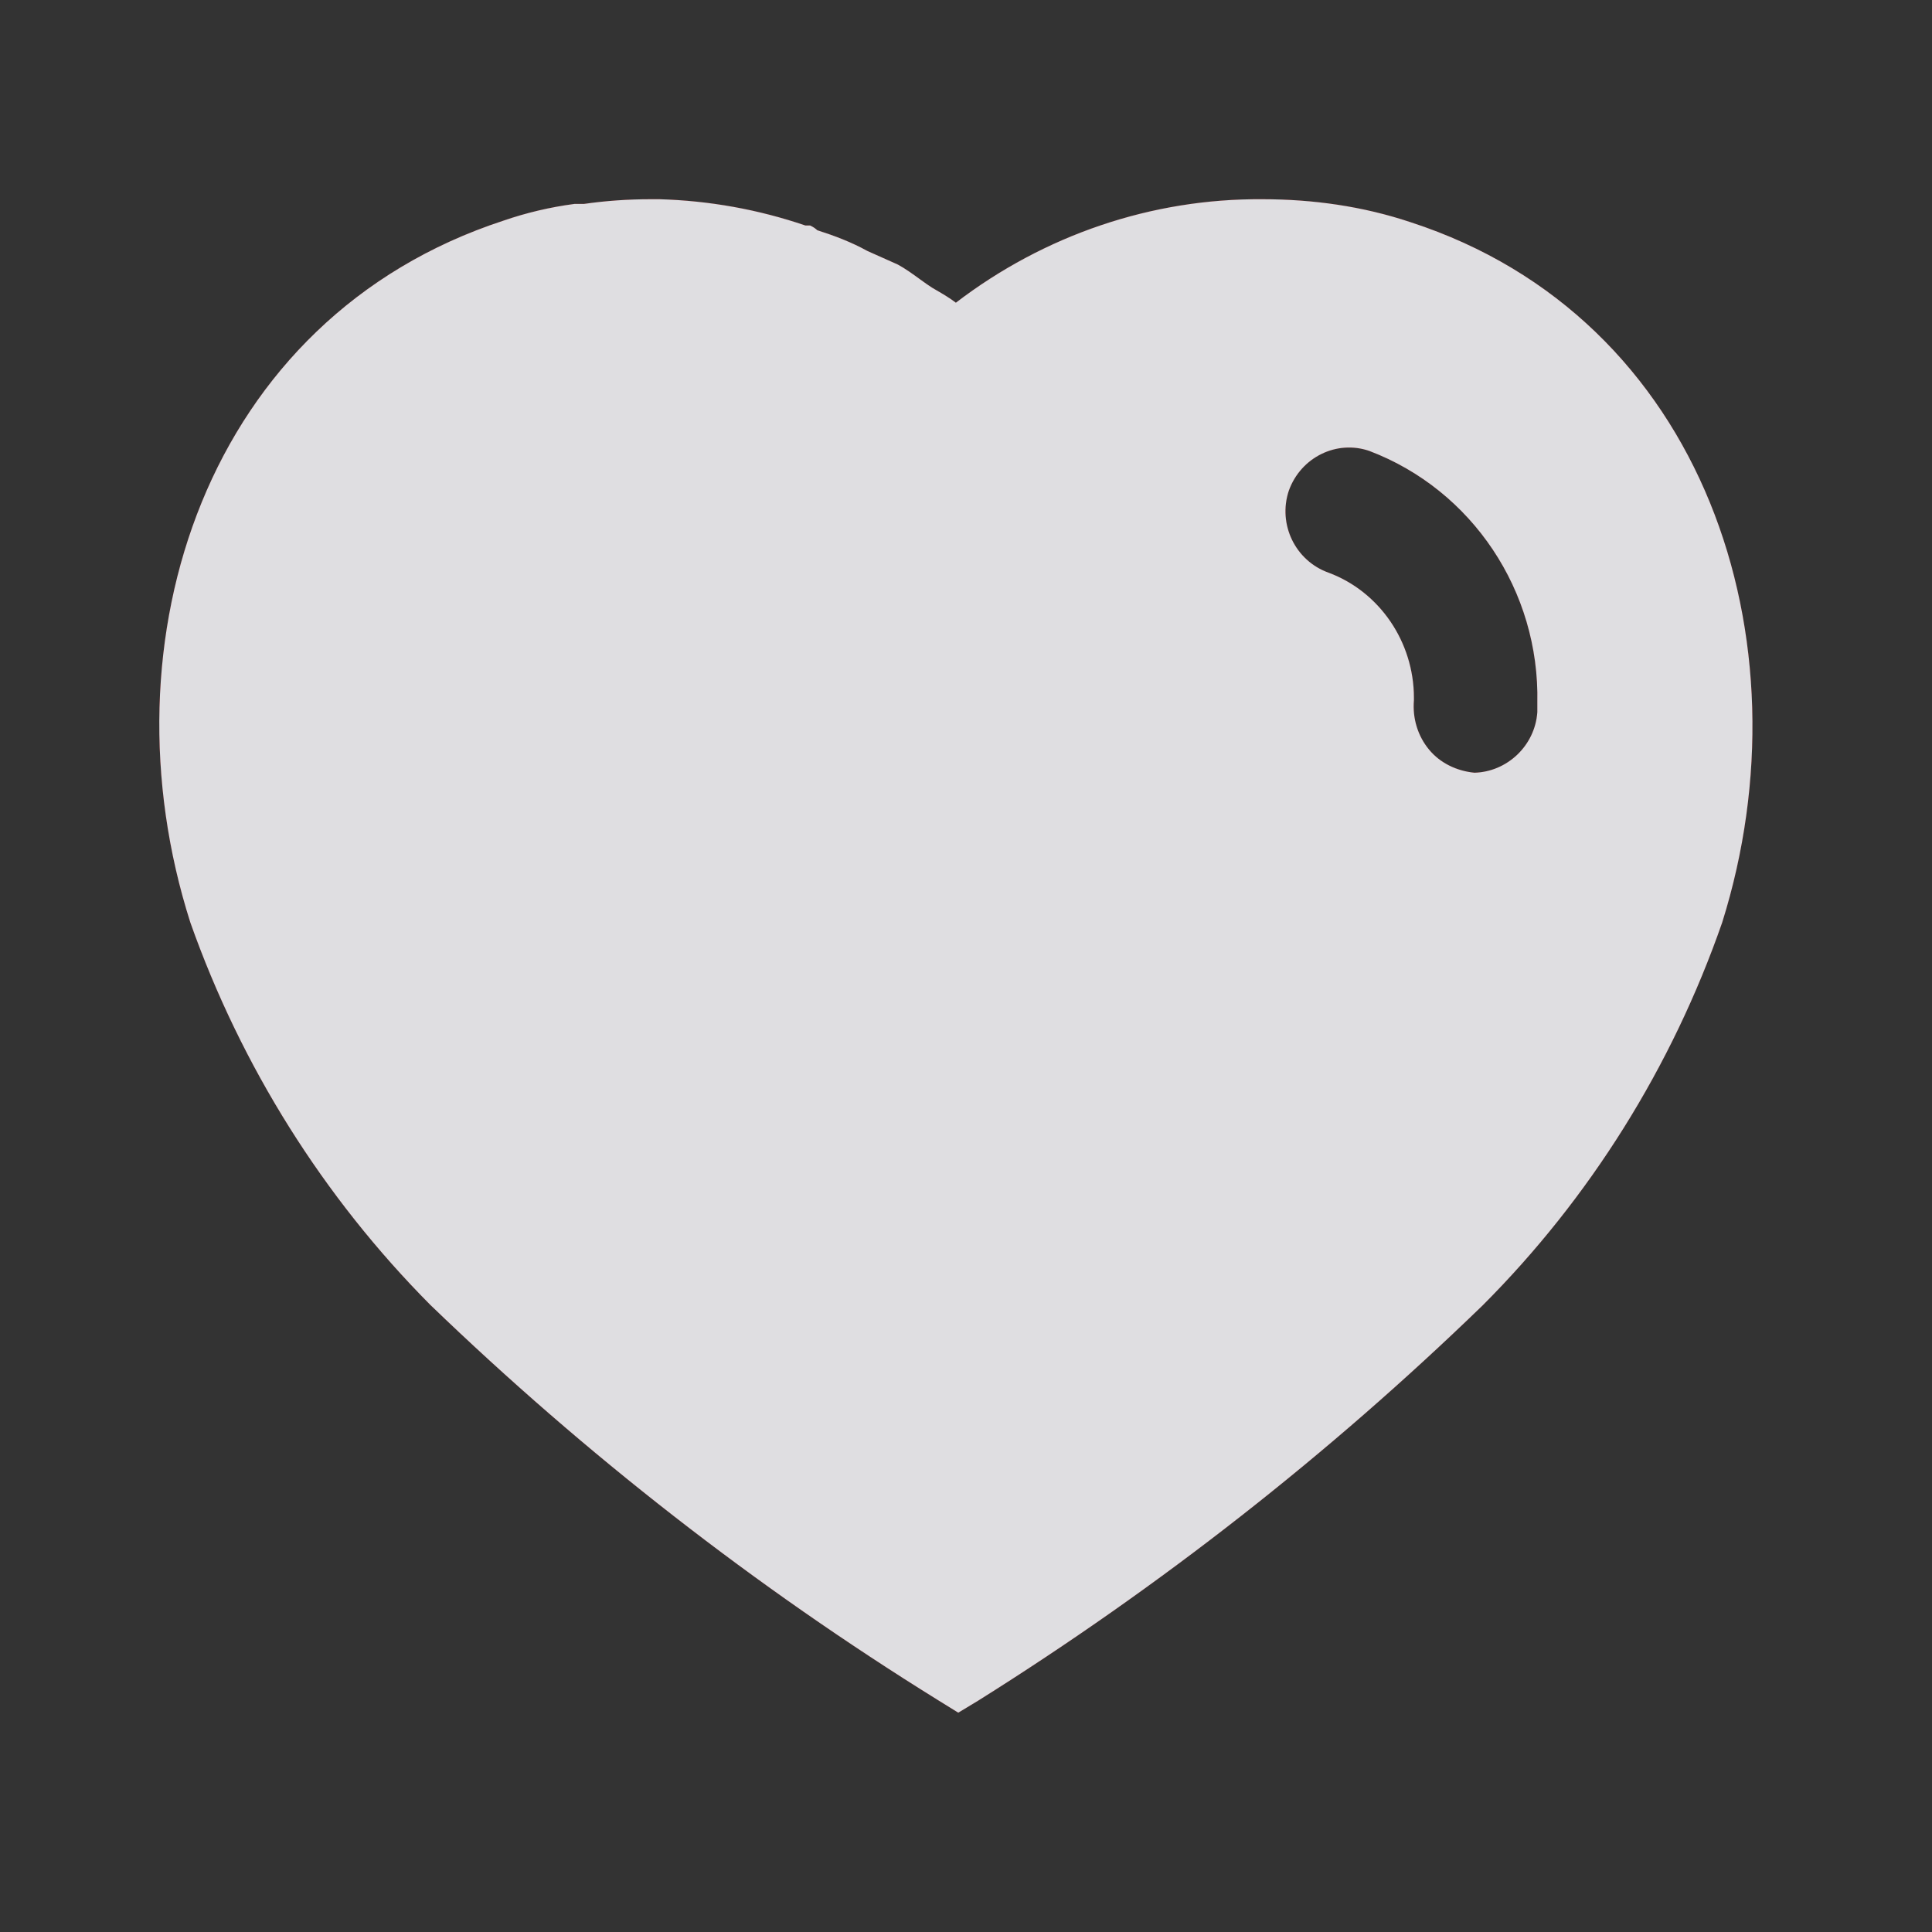 <svg width="25" height="25" viewBox="0 0 25 25" fill="none" xmlns="http://www.w3.org/2000/svg">
<rect x="0" y="0" width="25" height="25" fill="#333333" stroke="none"/>
<path fill-rule="evenodd" clip-rule="evenodd" d="M16.337 2.578C16.988 2.578 17.637 2.669 18.255 2.876C22.059 4.113 23.43 8.288 22.285 11.937C21.636 13.802 20.574 15.503 19.183 16.894C17.193 18.821 15.009 20.532 12.658 22.006L12.4 22.162L12.132 21.996C9.772 20.532 7.576 18.821 5.567 16.884C4.186 15.493 3.123 13.802 2.463 11.937C1.299 8.288 2.669 4.113 6.515 2.855C6.814 2.752 7.122 2.68 7.432 2.639H7.555C7.845 2.597 8.133 2.578 8.421 2.578H8.534C9.184 2.597 9.813 2.711 10.422 2.918H10.483C10.524 2.937 10.555 2.959 10.575 2.979C10.803 3.052 11.019 3.134 11.225 3.248L11.617 3.423C11.711 3.473 11.817 3.55 11.909 3.617C11.967 3.659 12.02 3.697 12.06 3.722C12.076 3.732 12.094 3.742 12.111 3.752C12.199 3.803 12.291 3.857 12.369 3.917C13.514 3.041 14.905 2.567 16.337 2.578ZM19.079 9.999C19.502 9.988 19.863 9.649 19.893 9.215V9.092C19.924 7.648 19.049 6.34 17.719 5.835C17.296 5.689 16.832 5.917 16.677 6.35C16.533 6.783 16.76 7.257 17.193 7.411C17.854 7.658 18.296 8.309 18.296 9.029V9.061C18.276 9.297 18.347 9.525 18.492 9.7C18.636 9.875 18.852 9.977 19.079 9.999Z" fill="#F32D12"/>
<path fill-rule="evenodd" clip-rule="evenodd" d="M16.337 2.578C16.988 2.578 17.637 2.669 18.255 2.876C22.059 4.113 23.43 8.288 22.285 11.937C21.636 13.802 20.574 15.503 19.183 16.894C17.193 18.821 15.009 20.532 12.658 22.006L12.4 22.162L12.132 21.996C9.772 20.532 7.576 18.821 5.567 16.884C4.186 15.493 3.123 13.802 2.463 11.937C1.299 8.288 2.669 4.113 6.515 2.855C6.814 2.752 7.122 2.68 7.432 2.639H7.555C7.845 2.597 8.133 2.578 8.421 2.578H8.534C9.184 2.597 9.813 2.711 10.422 2.918H10.483C10.524 2.937 10.555 2.959 10.575 2.979C10.803 3.052 11.019 3.134 11.225 3.248L11.617 3.423C11.711 3.473 11.817 3.55 11.909 3.617C11.967 3.659 12.02 3.697 12.06 3.722C12.076 3.732 12.094 3.742 12.111 3.752C12.199 3.803 12.291 3.857 12.369 3.917C13.514 3.041 14.905 2.567 16.337 2.578ZM19.079 9.999C19.502 9.988 19.863 9.649 19.893 9.215V9.092C19.924 7.648 19.049 6.34 17.719 5.835C17.296 5.689 16.832 5.917 16.677 6.35C16.533 6.783 16.76 7.257 17.193 7.411C17.854 7.658 18.296 8.309 18.296 9.029V9.061C18.276 9.297 18.347 9.525 18.492 9.7C18.636 9.875 18.852 9.977 19.079 9.999Z" fill="#130F26"/>
<path fill-rule="evenodd" clip-rule="evenodd" d="M16.337 2.578C16.988 2.578 17.637 2.669 18.255 2.876C22.059 4.113 23.43 8.288 22.285 11.937C21.636 13.802 20.574 15.503 19.183 16.894C17.193 18.821 15.009 20.532 12.658 22.006L12.4 22.162L12.132 21.996C9.772 20.532 7.576 18.821 5.567 16.884C4.186 15.493 3.123 13.802 2.463 11.937C1.299 8.288 2.669 4.113 6.515 2.855C6.814 2.752 7.122 2.68 7.432 2.639H7.555C7.845 2.597 8.133 2.578 8.421 2.578H8.534C9.184 2.597 9.813 2.711 10.422 2.918H10.483C10.524 2.937 10.555 2.959 10.575 2.979C10.803 3.052 11.019 3.134 11.225 3.248L11.617 3.423C11.711 3.473 11.817 3.55 11.909 3.617C11.967 3.659 12.02 3.697 12.06 3.722C12.076 3.732 12.094 3.742 12.111 3.752C12.199 3.803 12.291 3.857 12.369 3.917C13.514 3.041 14.905 2.567 16.337 2.578ZM19.079 9.999C19.502 9.988 19.863 9.649 19.893 9.215V9.092C19.924 7.648 19.049 6.34 17.719 5.835C17.296 5.689 16.832 5.917 16.677 6.35C16.533 6.783 16.76 7.257 17.193 7.411C17.854 7.658 18.296 8.309 18.296 9.029V9.061C18.276 9.297 18.347 9.525 18.492 9.7C18.636 9.875 18.852 9.977 19.079 9.999Z" fill="white" fill-opacity="0.86"/>
</svg>
